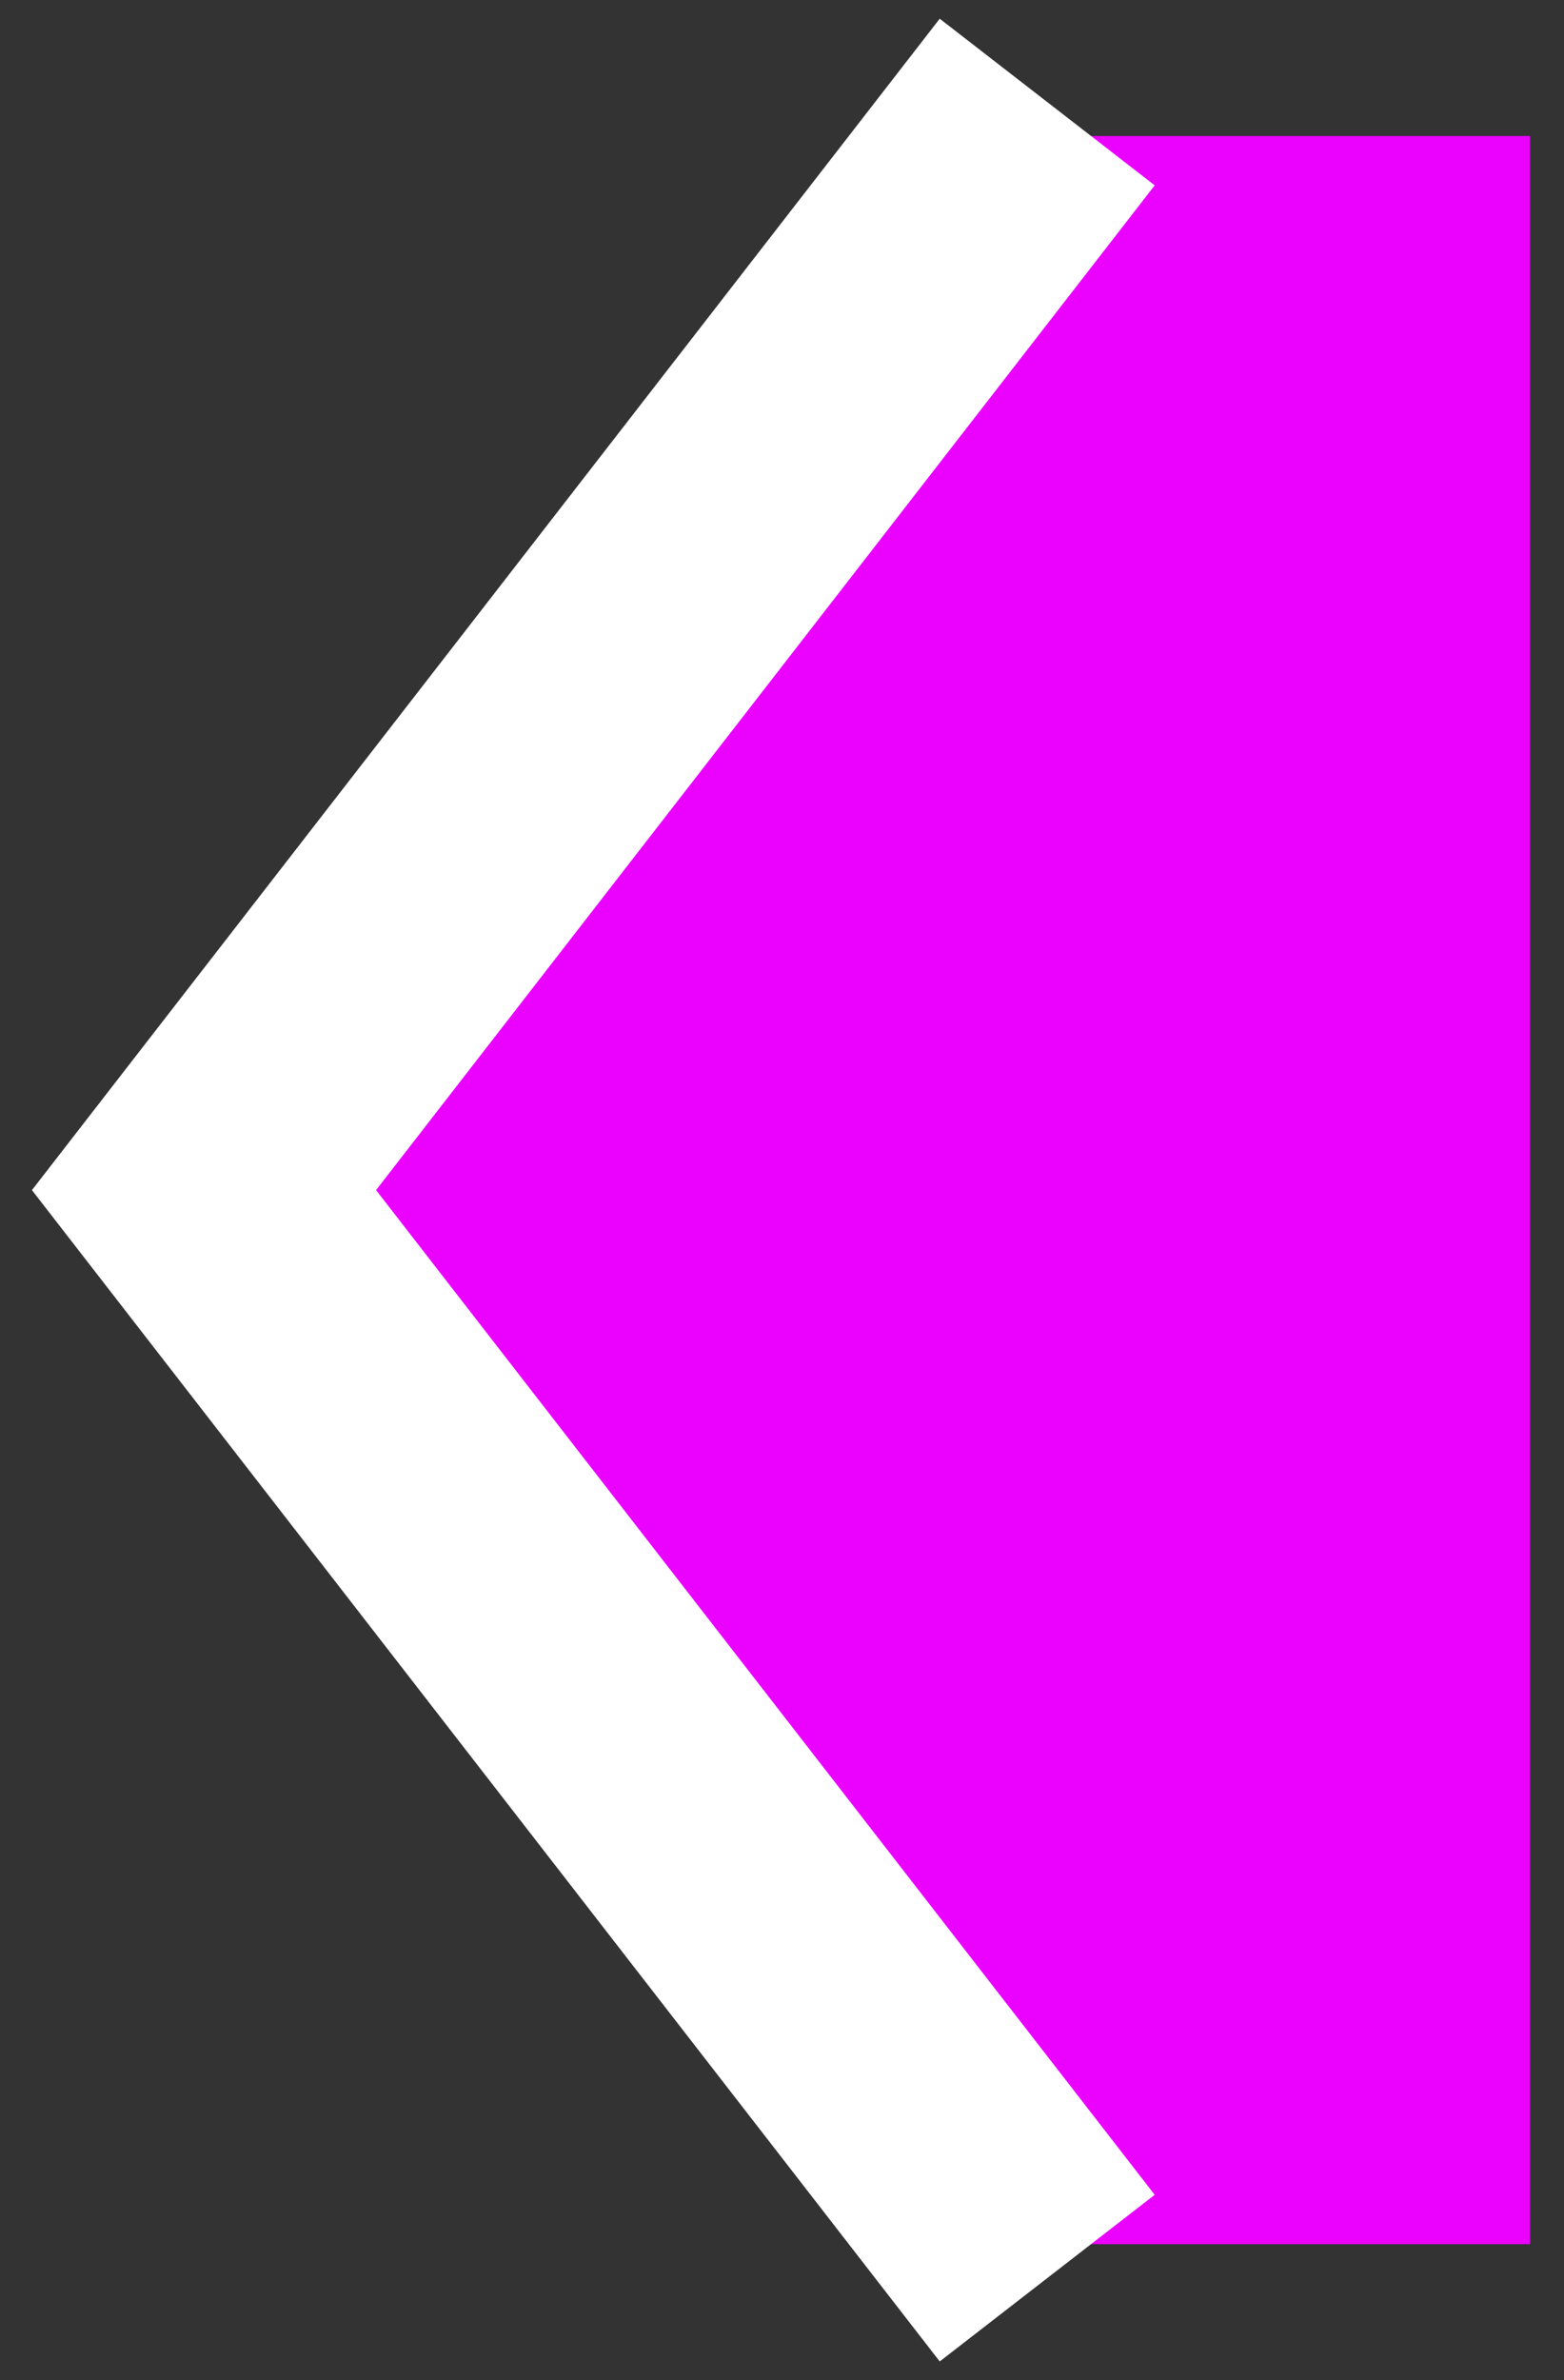 <svg width="23" height="35" viewBox="0 0 23 35" fill="none" xmlns="http://www.w3.org/2000/svg"><rect x="0" y="0" width="23" height="35" fill="#333333" stroke="none"/><path d="M3 17.5 15.256 2H22.5v31h-7.244L3 17.5Z" fill="#EA01FE"/><path d="M14.175 3.081 3 17.5l11.175 14.418" stroke="#fff" stroke-width="4" stroke-linecap="square"/></svg>